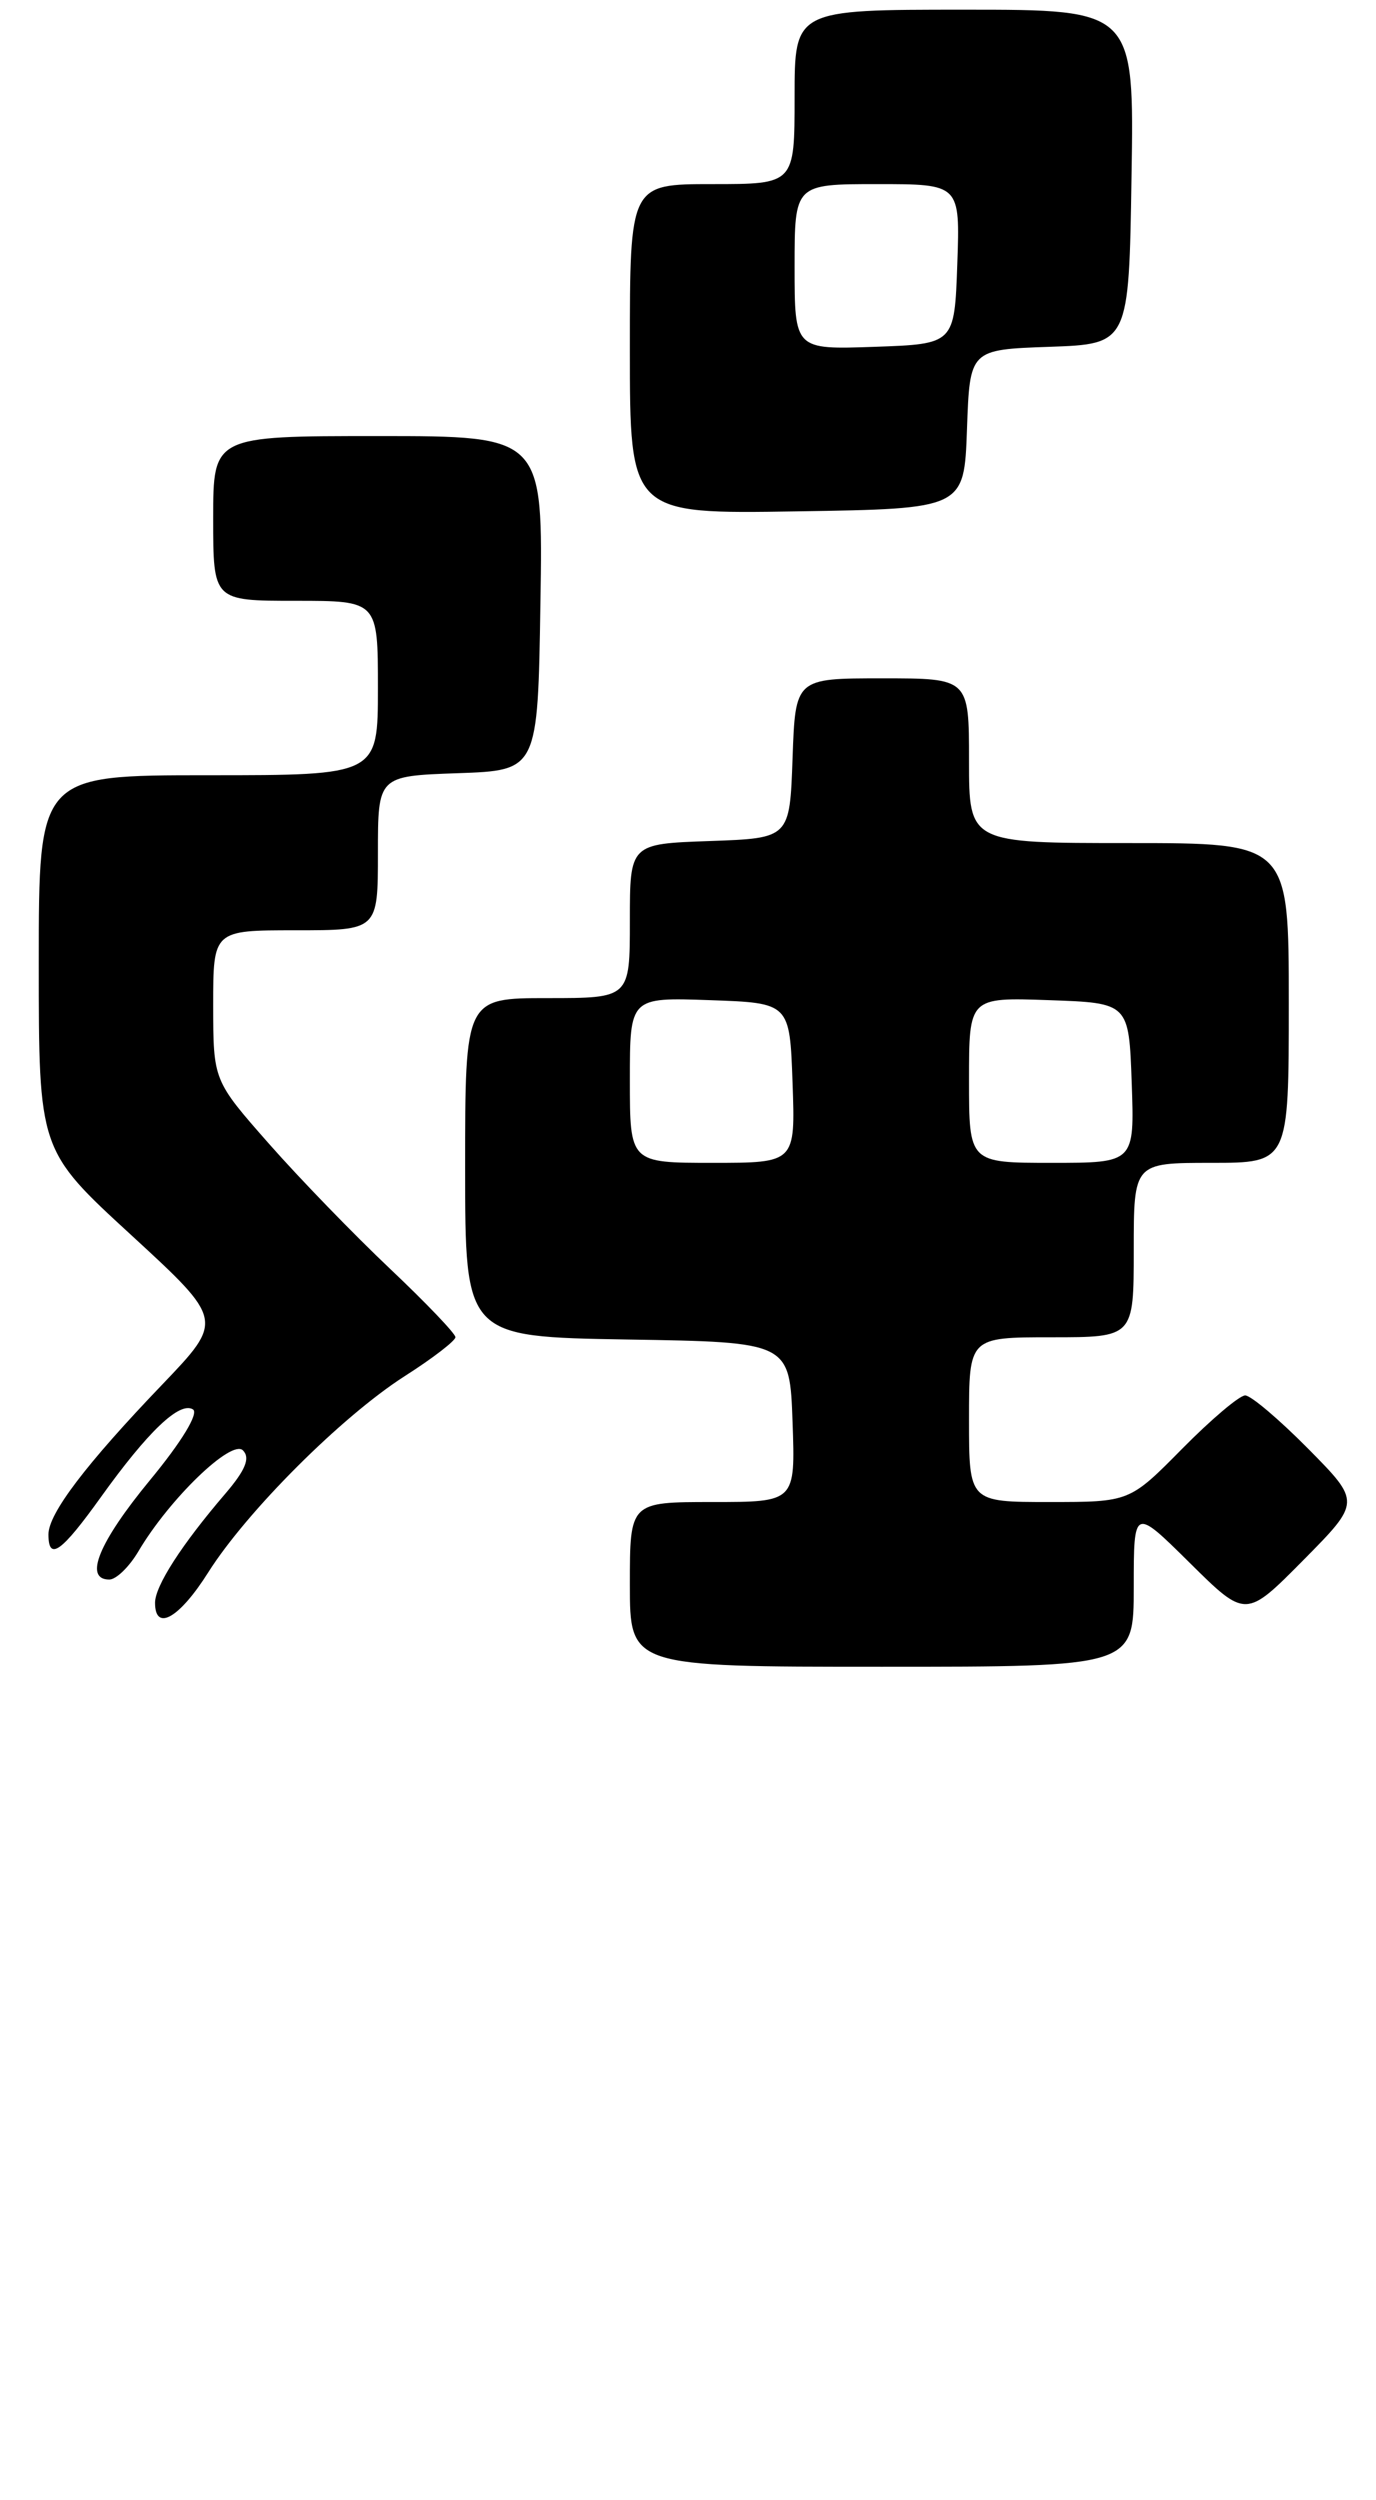 <?xml version="1.0" encoding="UTF-8" standalone="no"?>
<!DOCTYPE svg PUBLIC "-//W3C//DTD SVG 1.1//EN" "http://www.w3.org/Graphics/SVG/1.1/DTD/svg11.dtd" >
<svg xmlns="http://www.w3.org/2000/svg" xmlns:xlink="http://www.w3.org/1999/xlink" version="1.1" viewBox="0 0 142 258">
 <g >
 <path fill="currentColor"
d=" M 117.00 163.78 C 117.00 155.56 117.00 155.56 122.78 161.28 C 128.56 167.00 128.56 167.00 134.50 161.00 C 140.43 155.00 140.43 155.00 135.00 149.50 C 132.01 146.48 129.09 144.00 128.50 144.00 C 127.91 144.00 124.99 146.47 122.00 149.50 C 116.57 155.00 116.57 155.00 108.28 155.00 C 100.00 155.00 100.00 155.00 100.00 146.50 C 100.00 138.00 100.00 138.00 108.50 138.00 C 117.00 138.00 117.00 138.00 117.00 129.00 C 117.00 120.00 117.00 120.00 125.00 120.00 C 133.00 120.00 133.00 120.00 133.00 103.50 C 133.00 87.00 133.00 87.00 116.50 87.00 C 100.00 87.00 100.00 87.00 100.00 78.50 C 100.00 70.00 100.00 70.00 91.04 70.00 C 82.08 70.00 82.08 70.00 81.79 78.25 C 81.50 86.50 81.50 86.50 73.25 86.79 C 65.00 87.08 65.00 87.08 65.00 95.04 C 65.00 103.00 65.00 103.00 56.50 103.00 C 48.00 103.00 48.00 103.00 48.00 120.48 C 48.00 137.95 48.00 137.95 64.75 138.23 C 81.50 138.50 81.50 138.50 81.79 146.75 C 82.08 155.00 82.08 155.00 73.54 155.00 C 65.00 155.00 65.00 155.00 65.00 163.50 C 65.00 172.00 65.00 172.00 91.00 172.00 C 117.00 172.00 117.00 172.00 117.00 163.78 Z  M 21.49 162.26 C 25.48 155.95 35.26 146.18 41.75 142.02 C 44.64 140.18 47.00 138.36 47.00 137.99 C 47.00 137.62 43.96 134.44 40.25 130.93 C 36.54 127.42 30.91 121.61 27.75 118.02 C 22.01 111.50 22.01 111.50 22.00 103.75 C 22.00 96.00 22.00 96.00 30.50 96.00 C 39.00 96.00 39.00 96.00 39.00 88.04 C 39.00 80.08 39.00 80.08 47.25 79.79 C 55.50 79.50 55.50 79.50 55.77 62.25 C 56.05 45.00 56.05 45.00 39.02 45.00 C 22.00 45.00 22.00 45.00 22.00 53.50 C 22.00 62.00 22.00 62.00 30.50 62.00 C 39.00 62.00 39.00 62.00 39.00 71.00 C 39.00 80.00 39.00 80.00 21.50 80.00 C 4.00 80.00 4.00 80.00 4.00 99.34 C 4.00 118.69 4.00 118.69 13.55 127.46 C 23.09 136.24 23.09 136.24 16.75 142.87 C 8.86 151.10 5.00 156.19 5.00 158.34 C 5.00 161.14 6.33 160.19 10.40 154.51 C 15.27 147.71 18.54 144.60 19.91 145.44 C 20.54 145.83 18.75 148.78 15.48 152.74 C 10.19 159.16 8.62 163.00 11.28 163.00 C 11.99 163.00 13.35 161.68 14.30 160.06 C 17.49 154.67 23.89 148.49 25.07 149.67 C 25.85 150.45 25.33 151.71 23.26 154.13 C 18.75 159.39 16.00 163.66 16.00 165.40 C 16.00 168.42 18.51 166.99 21.49 162.26 Z  M 99.79 44.29 C 100.08 36.08 100.08 36.08 108.29 35.79 C 116.50 35.50 116.50 35.50 116.77 18.25 C 117.05 1.00 117.05 1.00 99.52 1.00 C 82.00 1.00 82.00 1.00 82.00 10.00 C 82.00 19.00 82.00 19.00 73.50 19.00 C 65.00 19.00 65.00 19.00 65.00 36.02 C 65.00 53.05 65.00 53.05 82.25 52.77 C 99.50 52.50 99.50 52.50 99.79 44.29 Z  M 65.00 111.46 C 65.00 102.92 65.00 102.92 73.25 103.21 C 81.50 103.50 81.50 103.50 81.79 111.75 C 82.08 120.00 82.08 120.00 73.54 120.00 C 65.00 120.00 65.00 120.00 65.00 111.46 Z  M 100.00 111.46 C 100.00 102.92 100.00 102.92 108.25 103.21 C 116.50 103.50 116.50 103.50 116.79 111.75 C 117.08 120.00 117.08 120.00 108.54 120.00 C 100.00 120.00 100.00 120.00 100.00 111.46 Z  M 82.00 27.54 C 82.00 19.00 82.00 19.00 90.54 19.00 C 99.08 19.00 99.08 19.00 98.79 27.25 C 98.50 35.50 98.50 35.50 90.25 35.79 C 82.00 36.08 82.00 36.08 82.00 27.54 Z "/>
</g>
</svg>